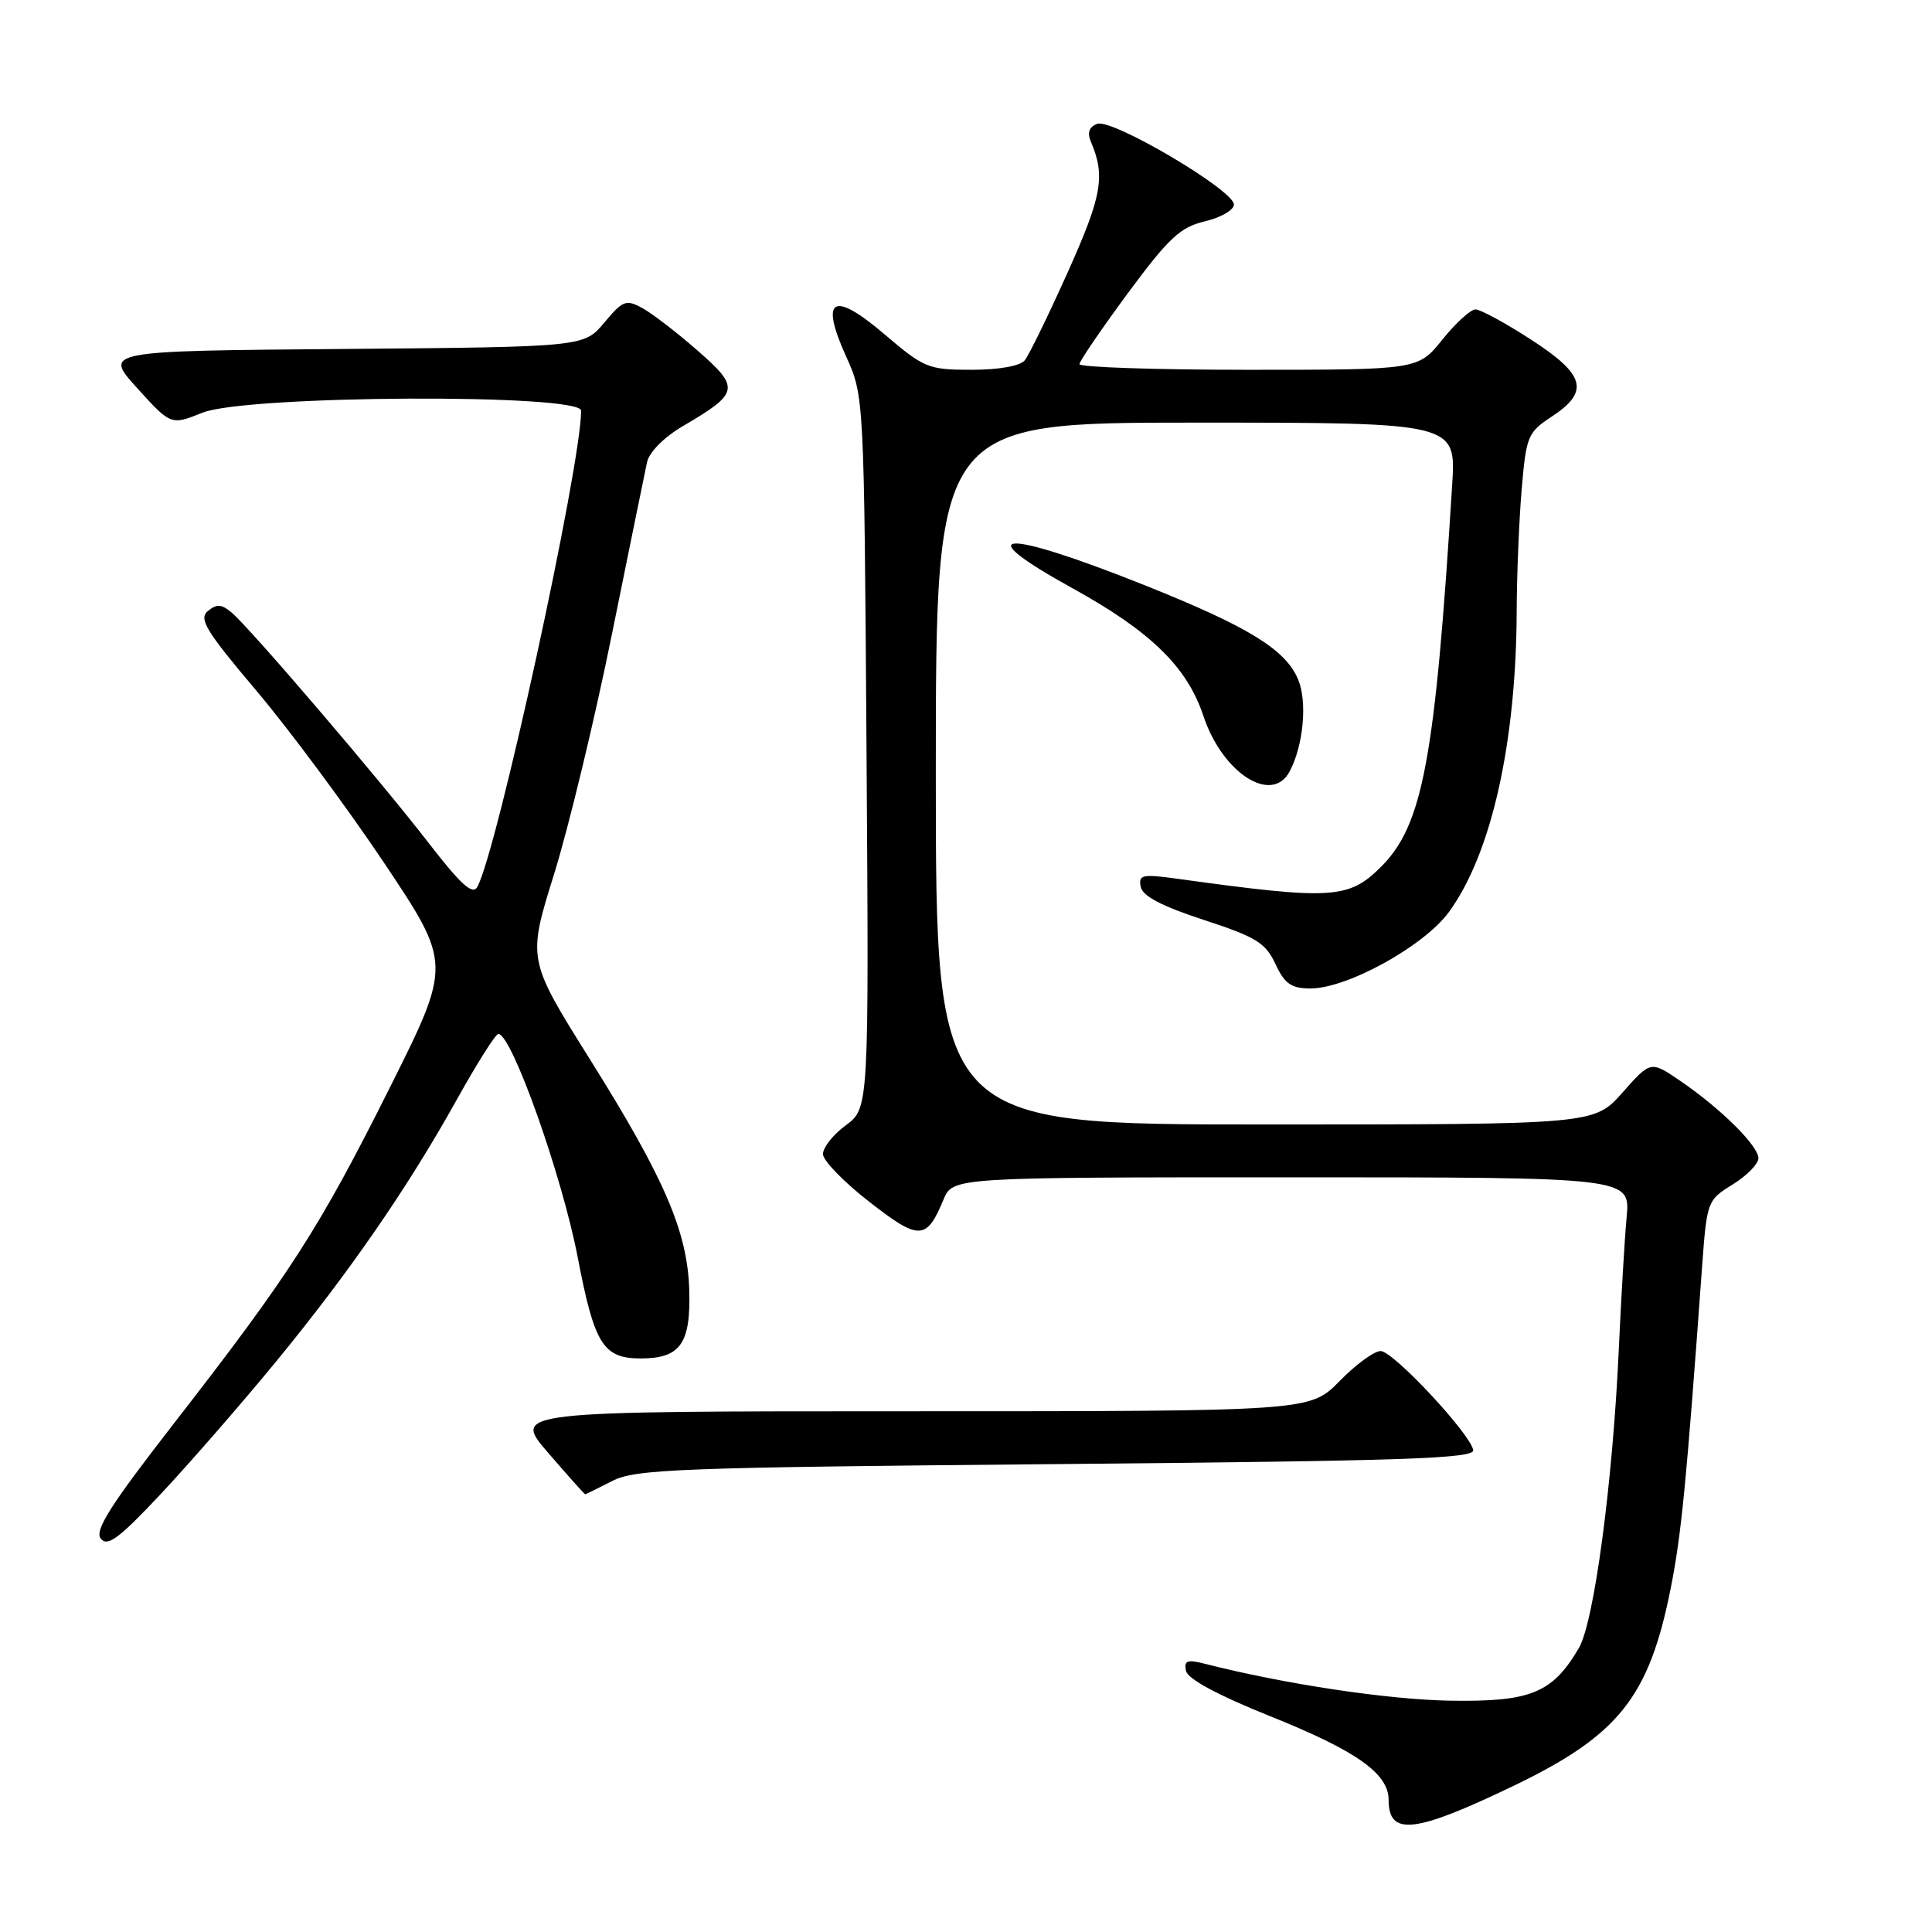 <?xml version="1.0" encoding="UTF-8" standalone="no"?>
<!DOCTYPE svg PUBLIC "-//W3C//DTD SVG 1.1//EN" "http://www.w3.org/Graphics/SVG/1.1/DTD/svg11.dtd" >
<svg xmlns="http://www.w3.org/2000/svg" xmlns:xlink="http://www.w3.org/1999/xlink" version="1.1" viewBox="0 0 256 256">
 <g >
 <path fill="currentColor"
d=" M 200.52 236.65 C 214.49 229.93 218.50 224.89 221.37 210.50 C 222.80 203.29 223.44 196.72 225.54 167.78 C 226.17 159.19 226.23 159.02 229.59 156.95 C 231.46 155.79 233.00 154.22 233.00 153.47 C 233.00 151.82 227.95 146.83 222.61 143.20 C 218.72 140.55 218.72 140.55 214.98 144.78 C 211.23 149.00 211.23 149.00 167.61 149.00 C 124.00 149.00 124.00 149.00 124.00 102.50 C 124.00 56.00 124.00 56.00 158.47 56.00 C 192.94 56.00 192.94 56.00 192.42 64.25 C 190.16 100.61 188.54 109.30 183.02 114.83 C 178.71 119.14 176.51 119.27 156.15 116.46 C 151.34 115.79 150.83 115.90 151.15 117.50 C 151.39 118.74 153.93 120.07 159.50 121.89 C 166.43 124.15 167.70 124.93 169.00 127.73 C 170.21 130.34 171.09 130.96 173.59 130.98 C 178.47 131.01 188.73 125.35 192.02 120.81 C 197.63 113.07 200.91 98.45 200.97 80.90 C 200.99 76.17 201.28 68.95 201.63 64.85 C 202.23 57.78 202.43 57.29 205.63 55.19 C 210.67 51.88 210.06 49.64 202.84 44.98 C 199.46 42.79 196.16 41.00 195.51 41.00 C 194.86 41.00 192.89 42.80 191.12 45.00 C 187.91 49.00 187.91 49.00 165.45 49.00 C 153.10 49.00 143.01 48.66 143.03 48.25 C 143.05 47.84 145.93 43.62 149.43 38.87 C 154.87 31.52 156.37 30.11 159.65 29.33 C 161.77 28.83 163.50 27.83 163.50 27.10 C 163.50 25.20 147.33 15.66 145.38 16.41 C 144.31 16.82 144.04 17.59 144.54 18.76 C 146.49 23.32 146.03 25.93 141.49 36.05 C 138.91 41.80 136.34 47.06 135.78 47.75 C 135.17 48.50 132.34 49.00 128.74 49.00 C 123.02 49.00 122.44 48.76 117.29 44.37 C 110.38 38.46 108.59 39.43 112.10 47.20 C 114.50 52.50 114.50 52.50 114.82 99.67 C 115.14 146.84 115.14 146.84 112.07 149.11 C 110.38 150.35 109.02 152.08 109.05 152.94 C 109.07 153.80 111.83 156.64 115.19 159.25 C 121.79 164.40 122.77 164.37 125.01 158.97 C 126.24 156.00 126.24 156.00 171.13 156.00 C 216.02 156.00 216.02 156.00 215.54 161.25 C 215.27 164.14 214.81 172.02 214.50 178.76 C 213.70 196.43 211.23 214.93 209.21 218.37 C 205.71 224.34 202.84 225.52 192.16 225.35 C 183.91 225.21 170.25 223.16 159.65 220.46 C 157.31 219.86 156.86 220.03 157.15 221.40 C 157.37 222.47 161.38 224.63 168.29 227.40 C 179.76 232.00 184.00 235.00 184.00 238.51 C 184.00 243.32 187.45 242.93 200.52 236.65 Z  M 36.51 180.50 C 46.30 168.58 54.01 157.42 60.56 145.65 C 63.21 140.89 65.67 137.00 66.03 137.00 C 67.80 137.00 74.46 155.73 76.55 166.60 C 78.76 178.14 79.92 180.00 84.90 180.00 C 90.15 180.00 91.54 178.04 91.33 170.94 C 91.10 163.21 88.07 156.16 78.14 140.32 C 69.89 127.14 69.89 127.14 73.42 115.82 C 75.36 109.59 78.81 95.28 81.09 84.00 C 83.38 72.72 85.47 62.47 85.74 61.22 C 86.04 59.89 88.03 57.89 90.54 56.43 C 97.97 52.07 98.10 51.41 92.45 46.47 C 89.73 44.08 86.43 41.55 85.13 40.83 C 82.96 39.64 82.53 39.80 80.07 42.75 C 77.38 45.97 77.38 45.97 45.55 46.24 C 13.72 46.50 13.72 46.50 18.18 51.43 C 22.65 56.36 22.65 56.36 26.84 54.68 C 32.63 52.36 77.00 52.13 77.00 54.42 C 77.00 61.70 65.84 112.89 63.24 117.53 C 62.63 118.63 61.06 117.21 56.83 111.74 C 50.36 103.35 33.05 83.11 30.64 81.12 C 29.34 80.04 28.69 80.01 27.54 80.97 C 26.30 82.00 27.29 83.62 33.99 91.54 C 38.34 96.69 45.94 106.94 50.88 114.31 C 59.85 127.73 59.85 127.73 51.63 144.16 C 42.28 162.83 38.42 168.83 23.13 188.50 C 14.60 199.48 12.49 202.80 13.36 203.88 C 14.25 205.00 15.80 203.83 21.38 197.88 C 25.18 193.82 31.99 186.00 36.51 180.50 Z  M 81.10 196.25 C 84.18 194.66 89.71 194.45 140.00 194.00 C 186.36 193.58 195.45 193.27 195.21 192.13 C 194.73 189.86 184.62 179.05 182.95 179.02 C 182.10 179.01 179.65 180.80 177.50 183.00 C 173.59 187.00 173.59 187.00 120.74 187.00 C 67.88 187.00 67.88 187.00 72.63 192.50 C 75.24 195.53 77.45 198.00 77.54 198.00 C 77.62 198.00 79.22 197.21 81.10 196.25 Z  M 170.88 102.23 C 172.70 98.82 173.25 93.02 172.02 90.06 C 170.38 86.09 165.49 83.08 151.89 77.63 C 132.85 70.02 128.02 70.17 142.10 77.94 C 152.47 83.66 157.30 88.37 159.46 94.87 C 161.97 102.43 168.51 106.65 170.88 102.23 Z "/>
</g>
</svg>
